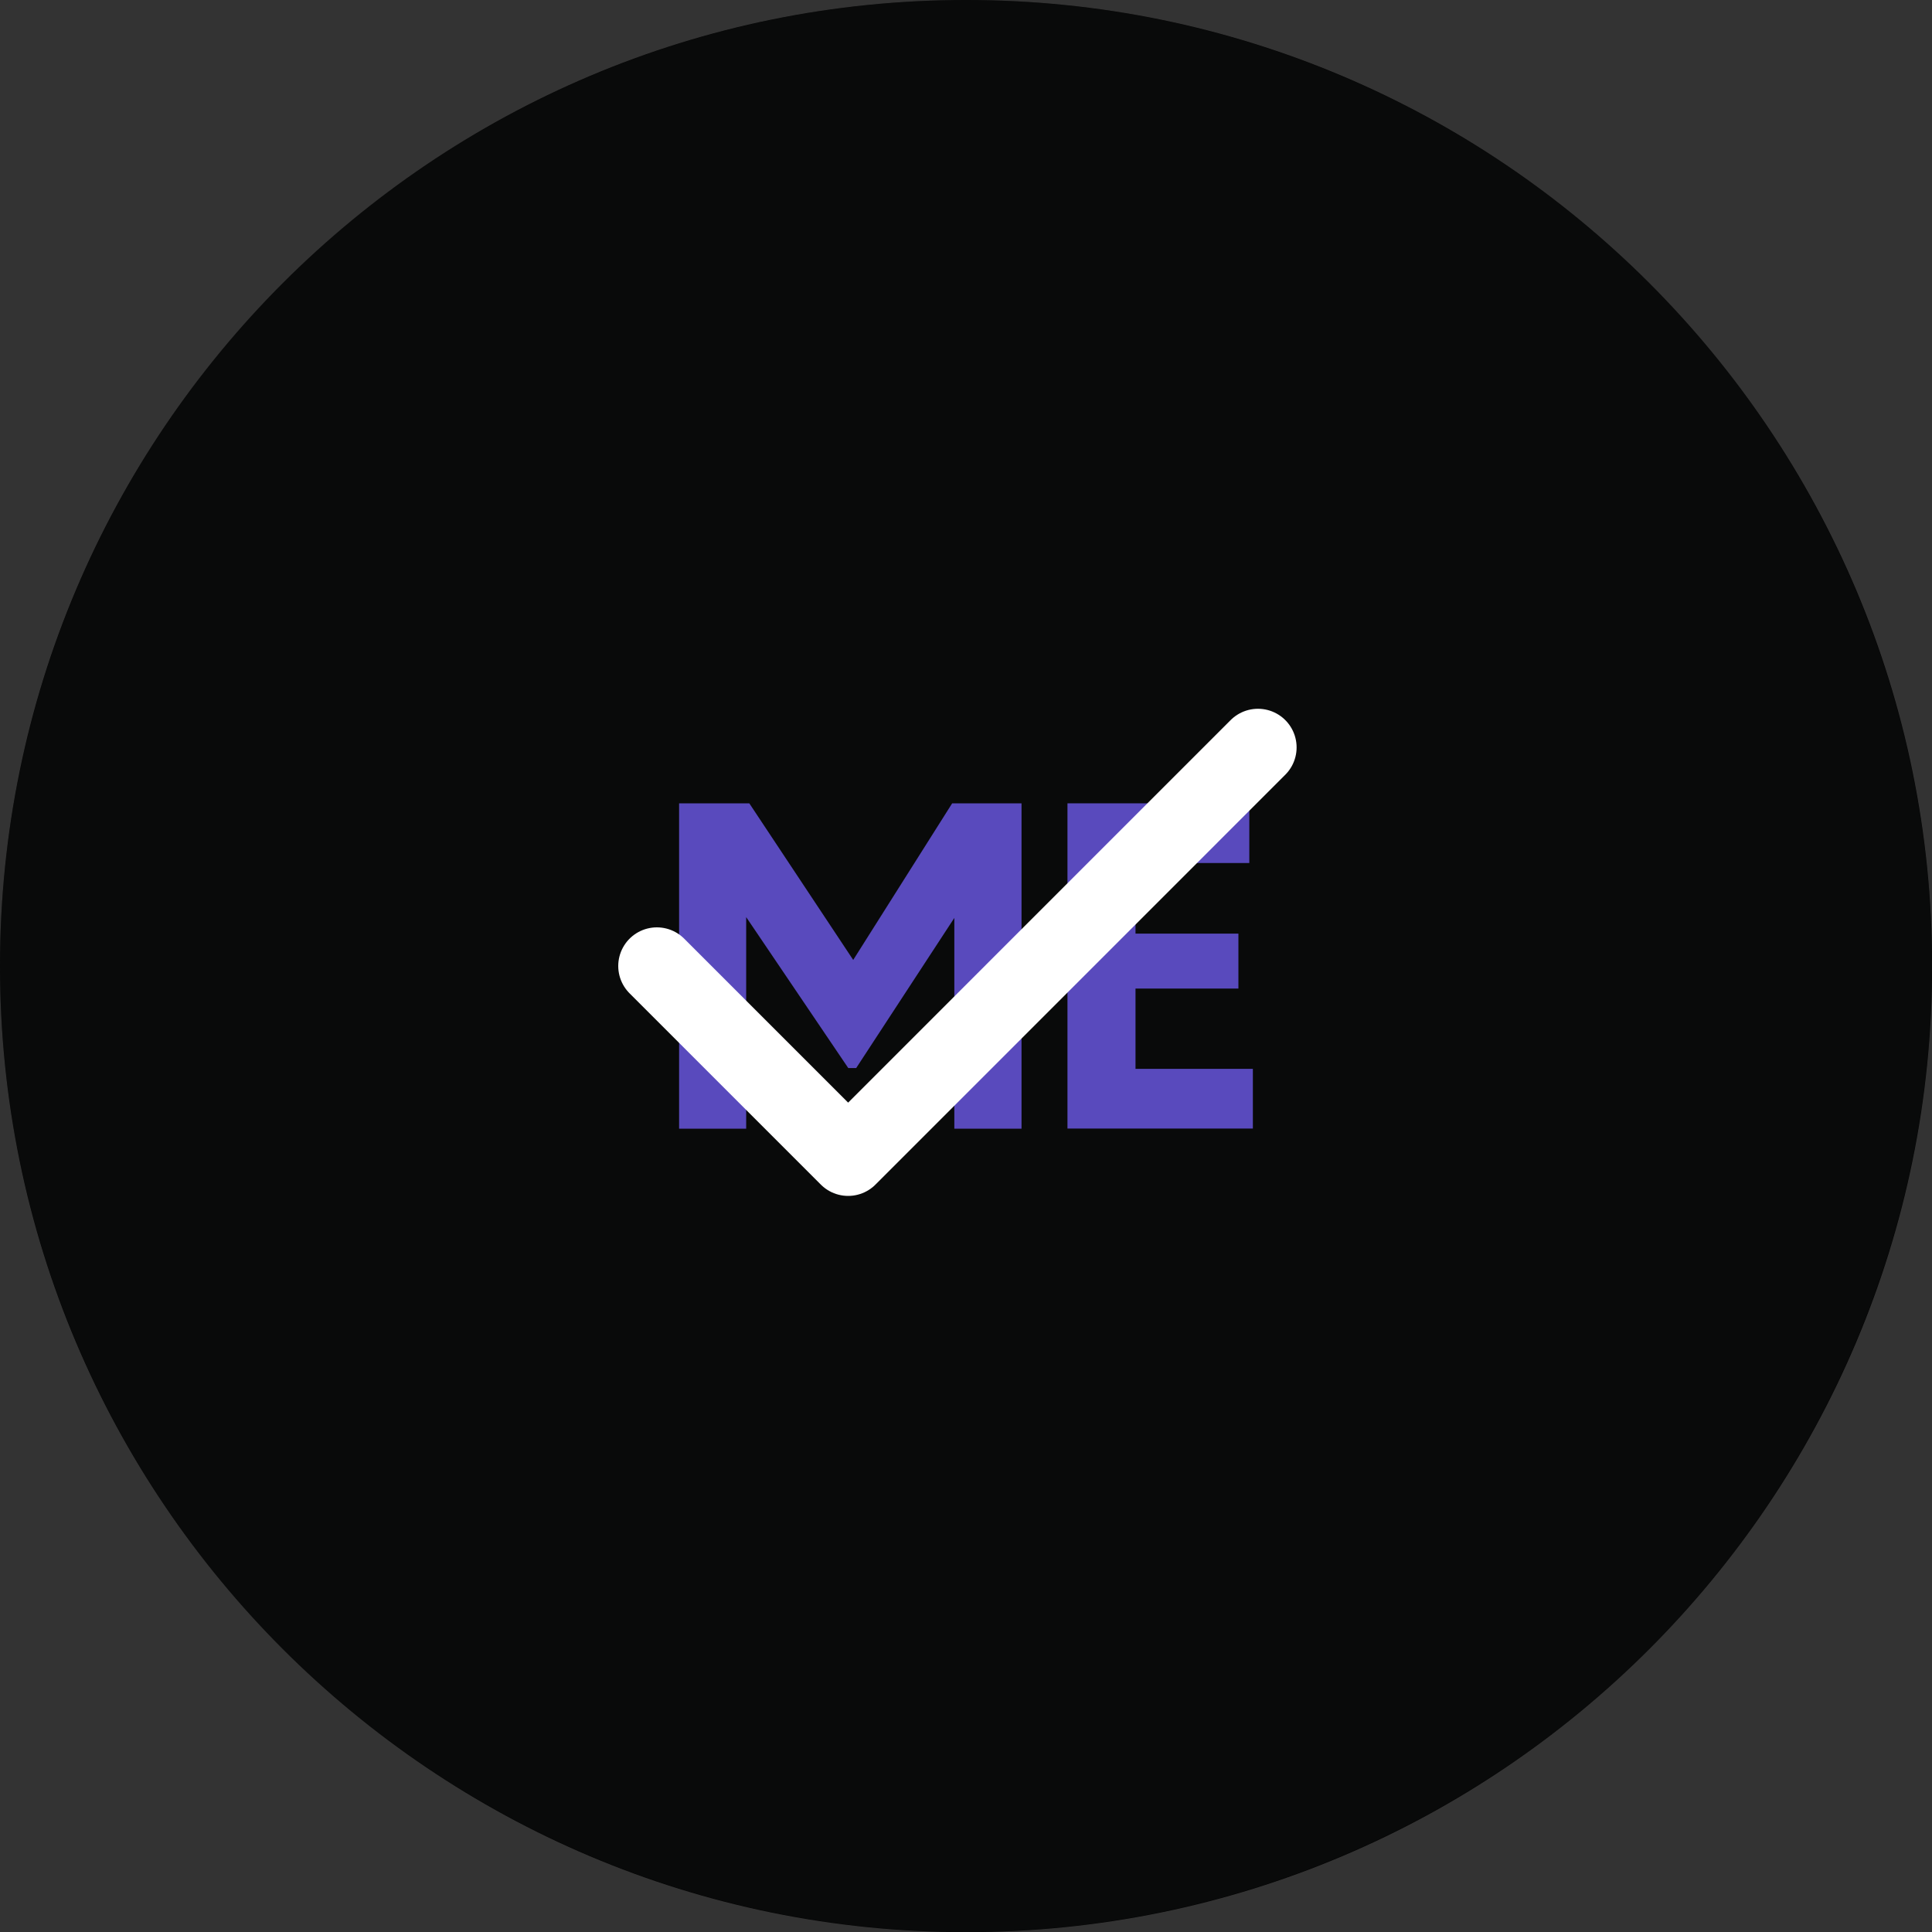 <svg width="50" height="50" viewBox="0 0 50 50" fill="none" xmlns="http://www.w3.org/2000/svg">
<rect x="0" y="0" width="50" height="50" fill="#333333" stroke="none"/>
<path d="M25.002 50.004C38.81 50.004 50.003 38.81 50.003 25.002C50.003 11.194 38.81 0 25.002 0C11.193 0 -0 11.194 -0 25.002C-0 38.81 11.193 50.004 25.002 50.004Z" fill="black"/>
<path d="M19.315 29.21H17.575V20.79H19.392L22.081 24.843L24.642 20.79H26.437V29.21H24.698V23.756L22.158 27.641H21.953L19.311 23.735V29.21H19.315Z" fill="#725BFF"/>
<path d="M27.626 20.79H32.332V22.335H29.387V24.162H32.05V25.584H29.387V27.662H32.424V29.207H27.626V20.786V20.79Z" fill="#725BFF"/>
<circle cx="25" cy="25" r="25" fill="#212222" fill-opacity="0.3"/>
<path d="M17 25L21.95 29.95L32.556 19.343" stroke="white" stroke-width="2" stroke-linecap="round" stroke-linejoin="round"/>
</svg>
